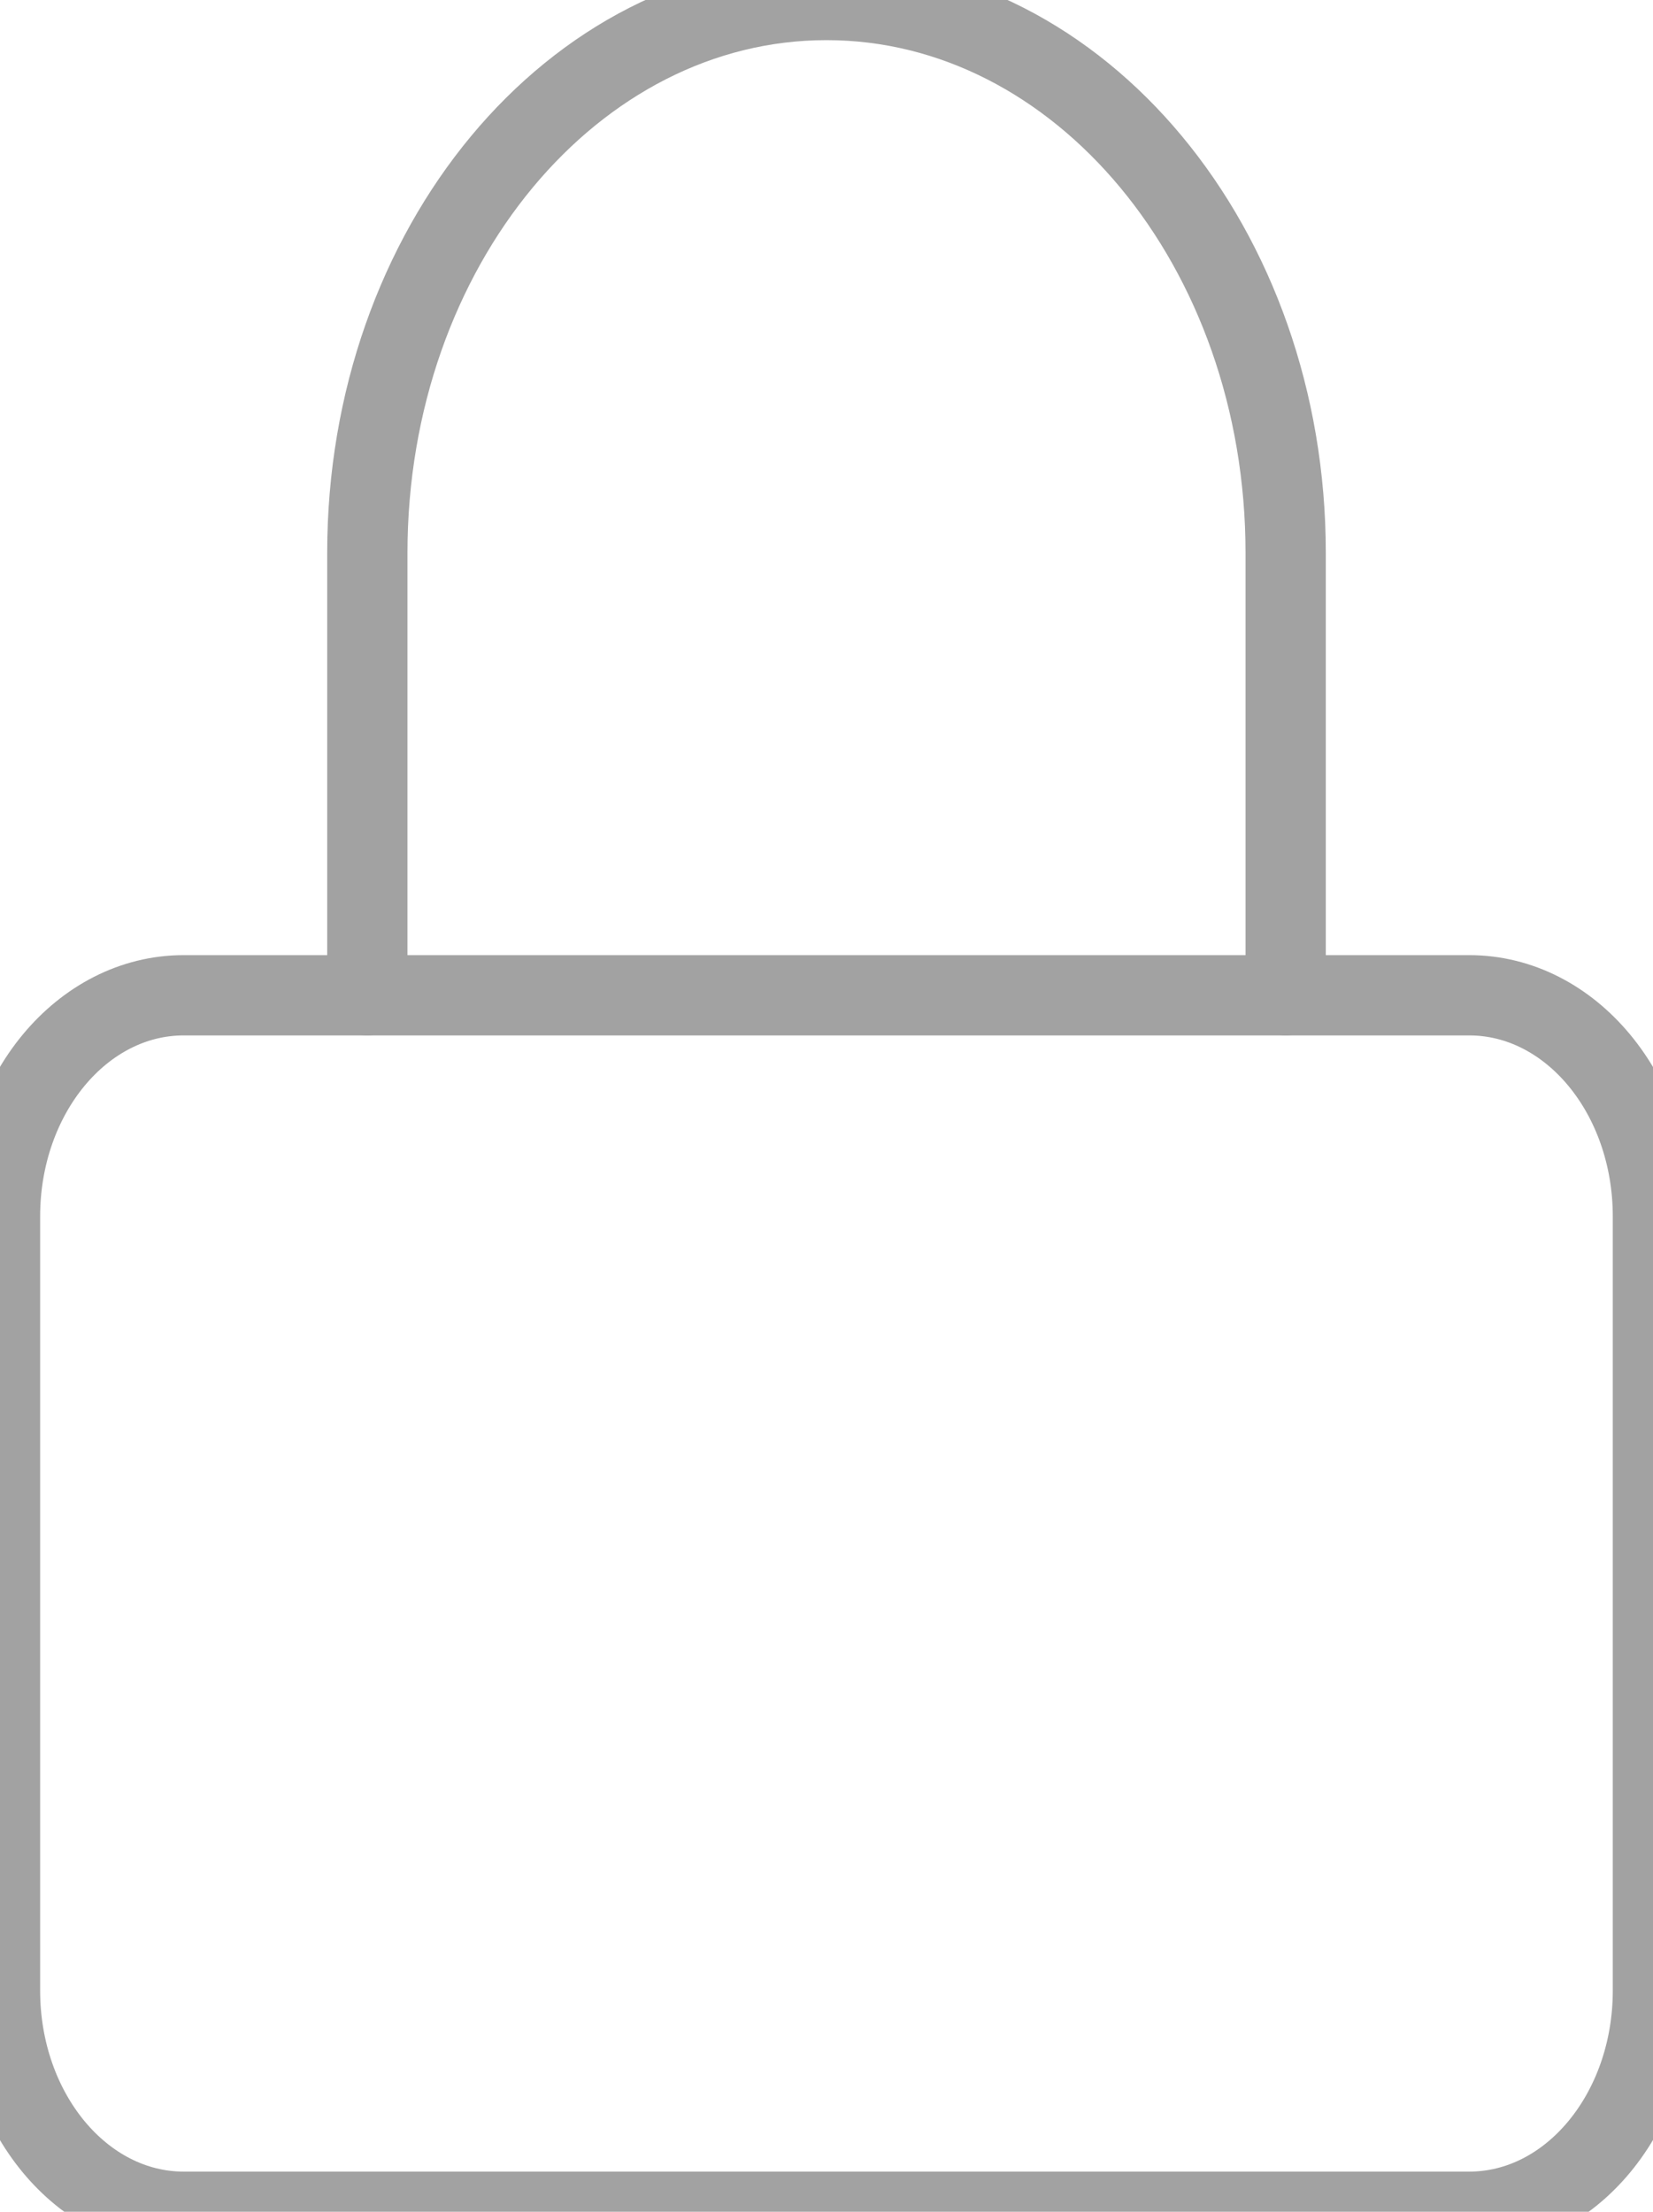 <svg xmlns="http://www.w3.org/2000/svg" width="20.592" height="27.549" viewBox="320.068 16.204 20.592 27.549"><g data-name="Icon feather-lock"><path d="M322.356 28.601h16.015c1.264 0 2.288 1.233 2.288 2.755v9.642c0 1.521-1.024 2.755-2.288 2.755h-16.015c-1.264 0-2.288-1.234-2.288-2.755v-9.642c0-1.522 1.024-2.755 2.288-2.755Z" stroke-linejoin="round" stroke-linecap="round" stroke="#a2a2a2" fill="transparent" data-name="Path 2478"/><path d="M324.644 28.601v-5.51c0-3.803 2.56-6.887 5.72-6.887 3.159 0 5.72 3.084 5.72 6.887v5.51" stroke-linejoin="round" stroke-linecap="round" stroke="#a2a2a2" fill="transparent" data-name="Path 2479"/></g></svg>